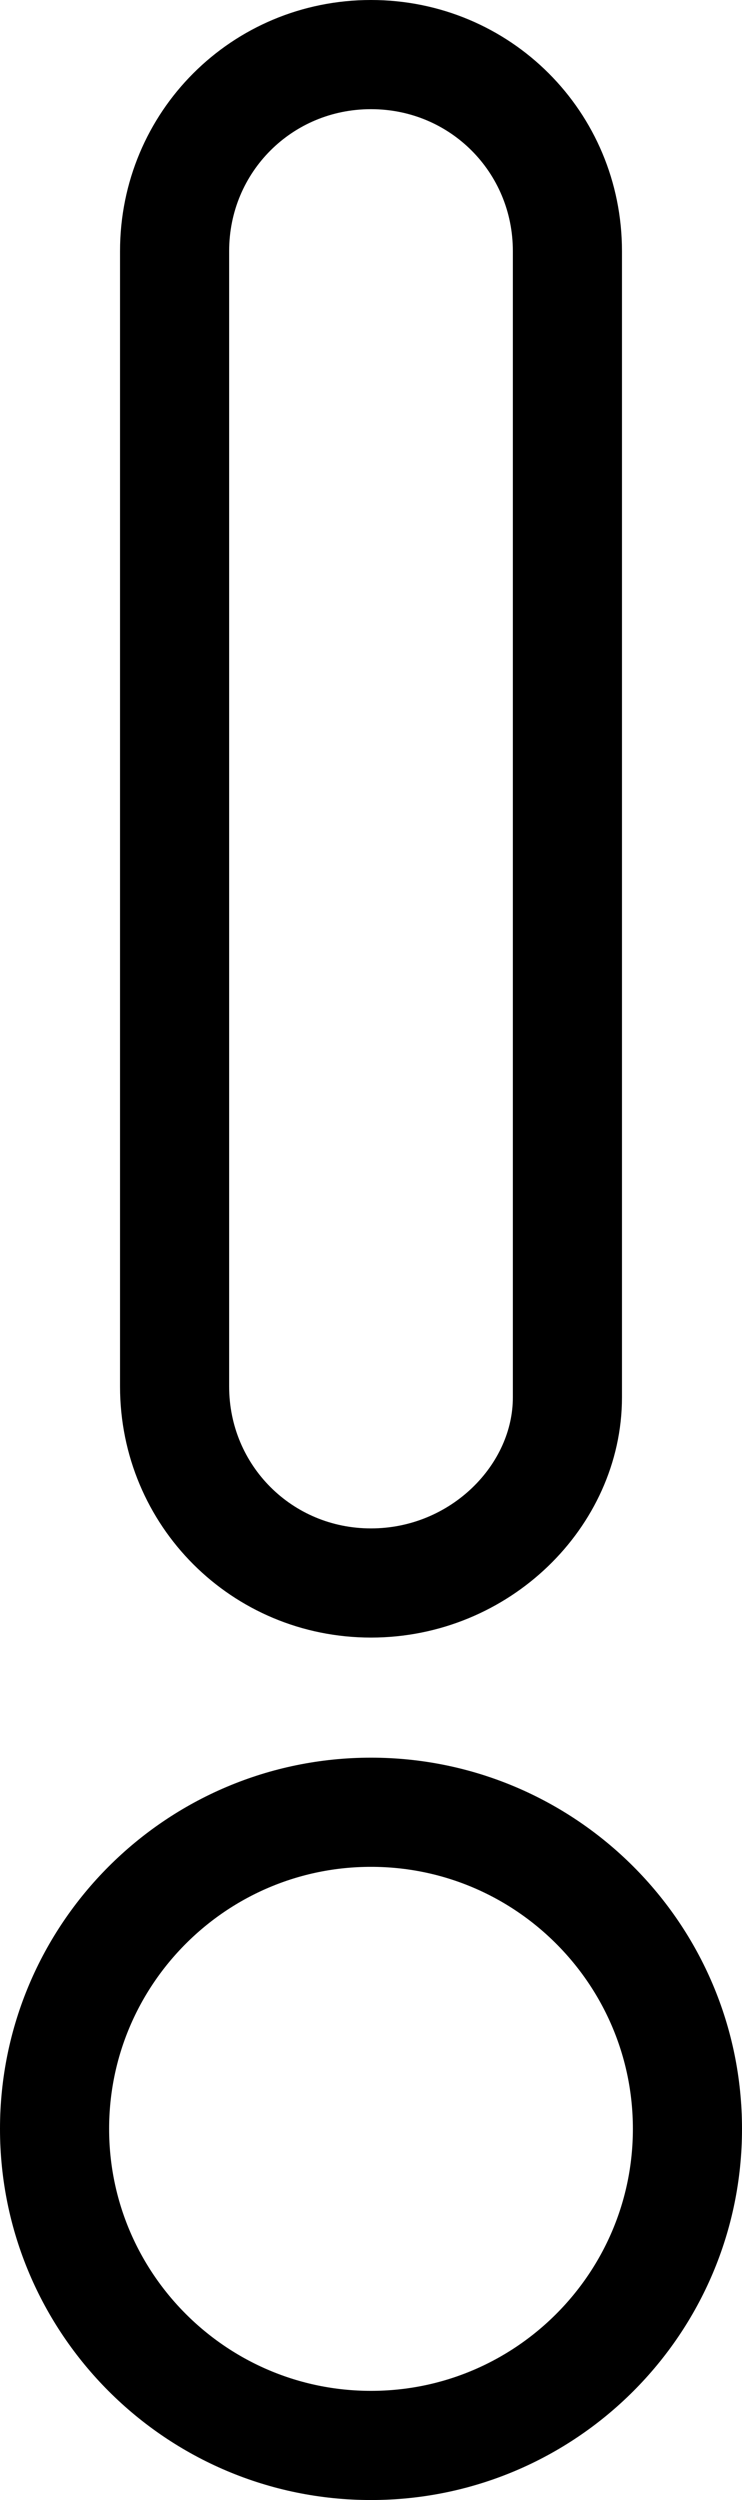 <svg version="1.1" id="Alarm" xmlns="http://www.w3.org/2000/svg" x="0" y="0" viewBox="0 0 6.8 22.9" style="enable-background:new 0 0 6.8 22.9" xml:space="preserve">
    <style>
        .st0{fill:none;stroke:#000;stroke-miterlimit:10}
    </style>
    <path class="st0" d="M3.4 14.5c-1 0-1.8-.8-1.8-1.8V2.3c0-1 .8-1.8 1.8-1.8s1.8.8 1.8 1.8v10.5c0 .9-.8 1.7-1.8 1.7M6.3 19.5c0-1.6-1.3-2.9-2.9-2.9S.5 17.9.5 19.5c0 1.6 1.3 2.9 2.9 2.9s2.9-1.3 2.9-2.9"/>
</svg>
